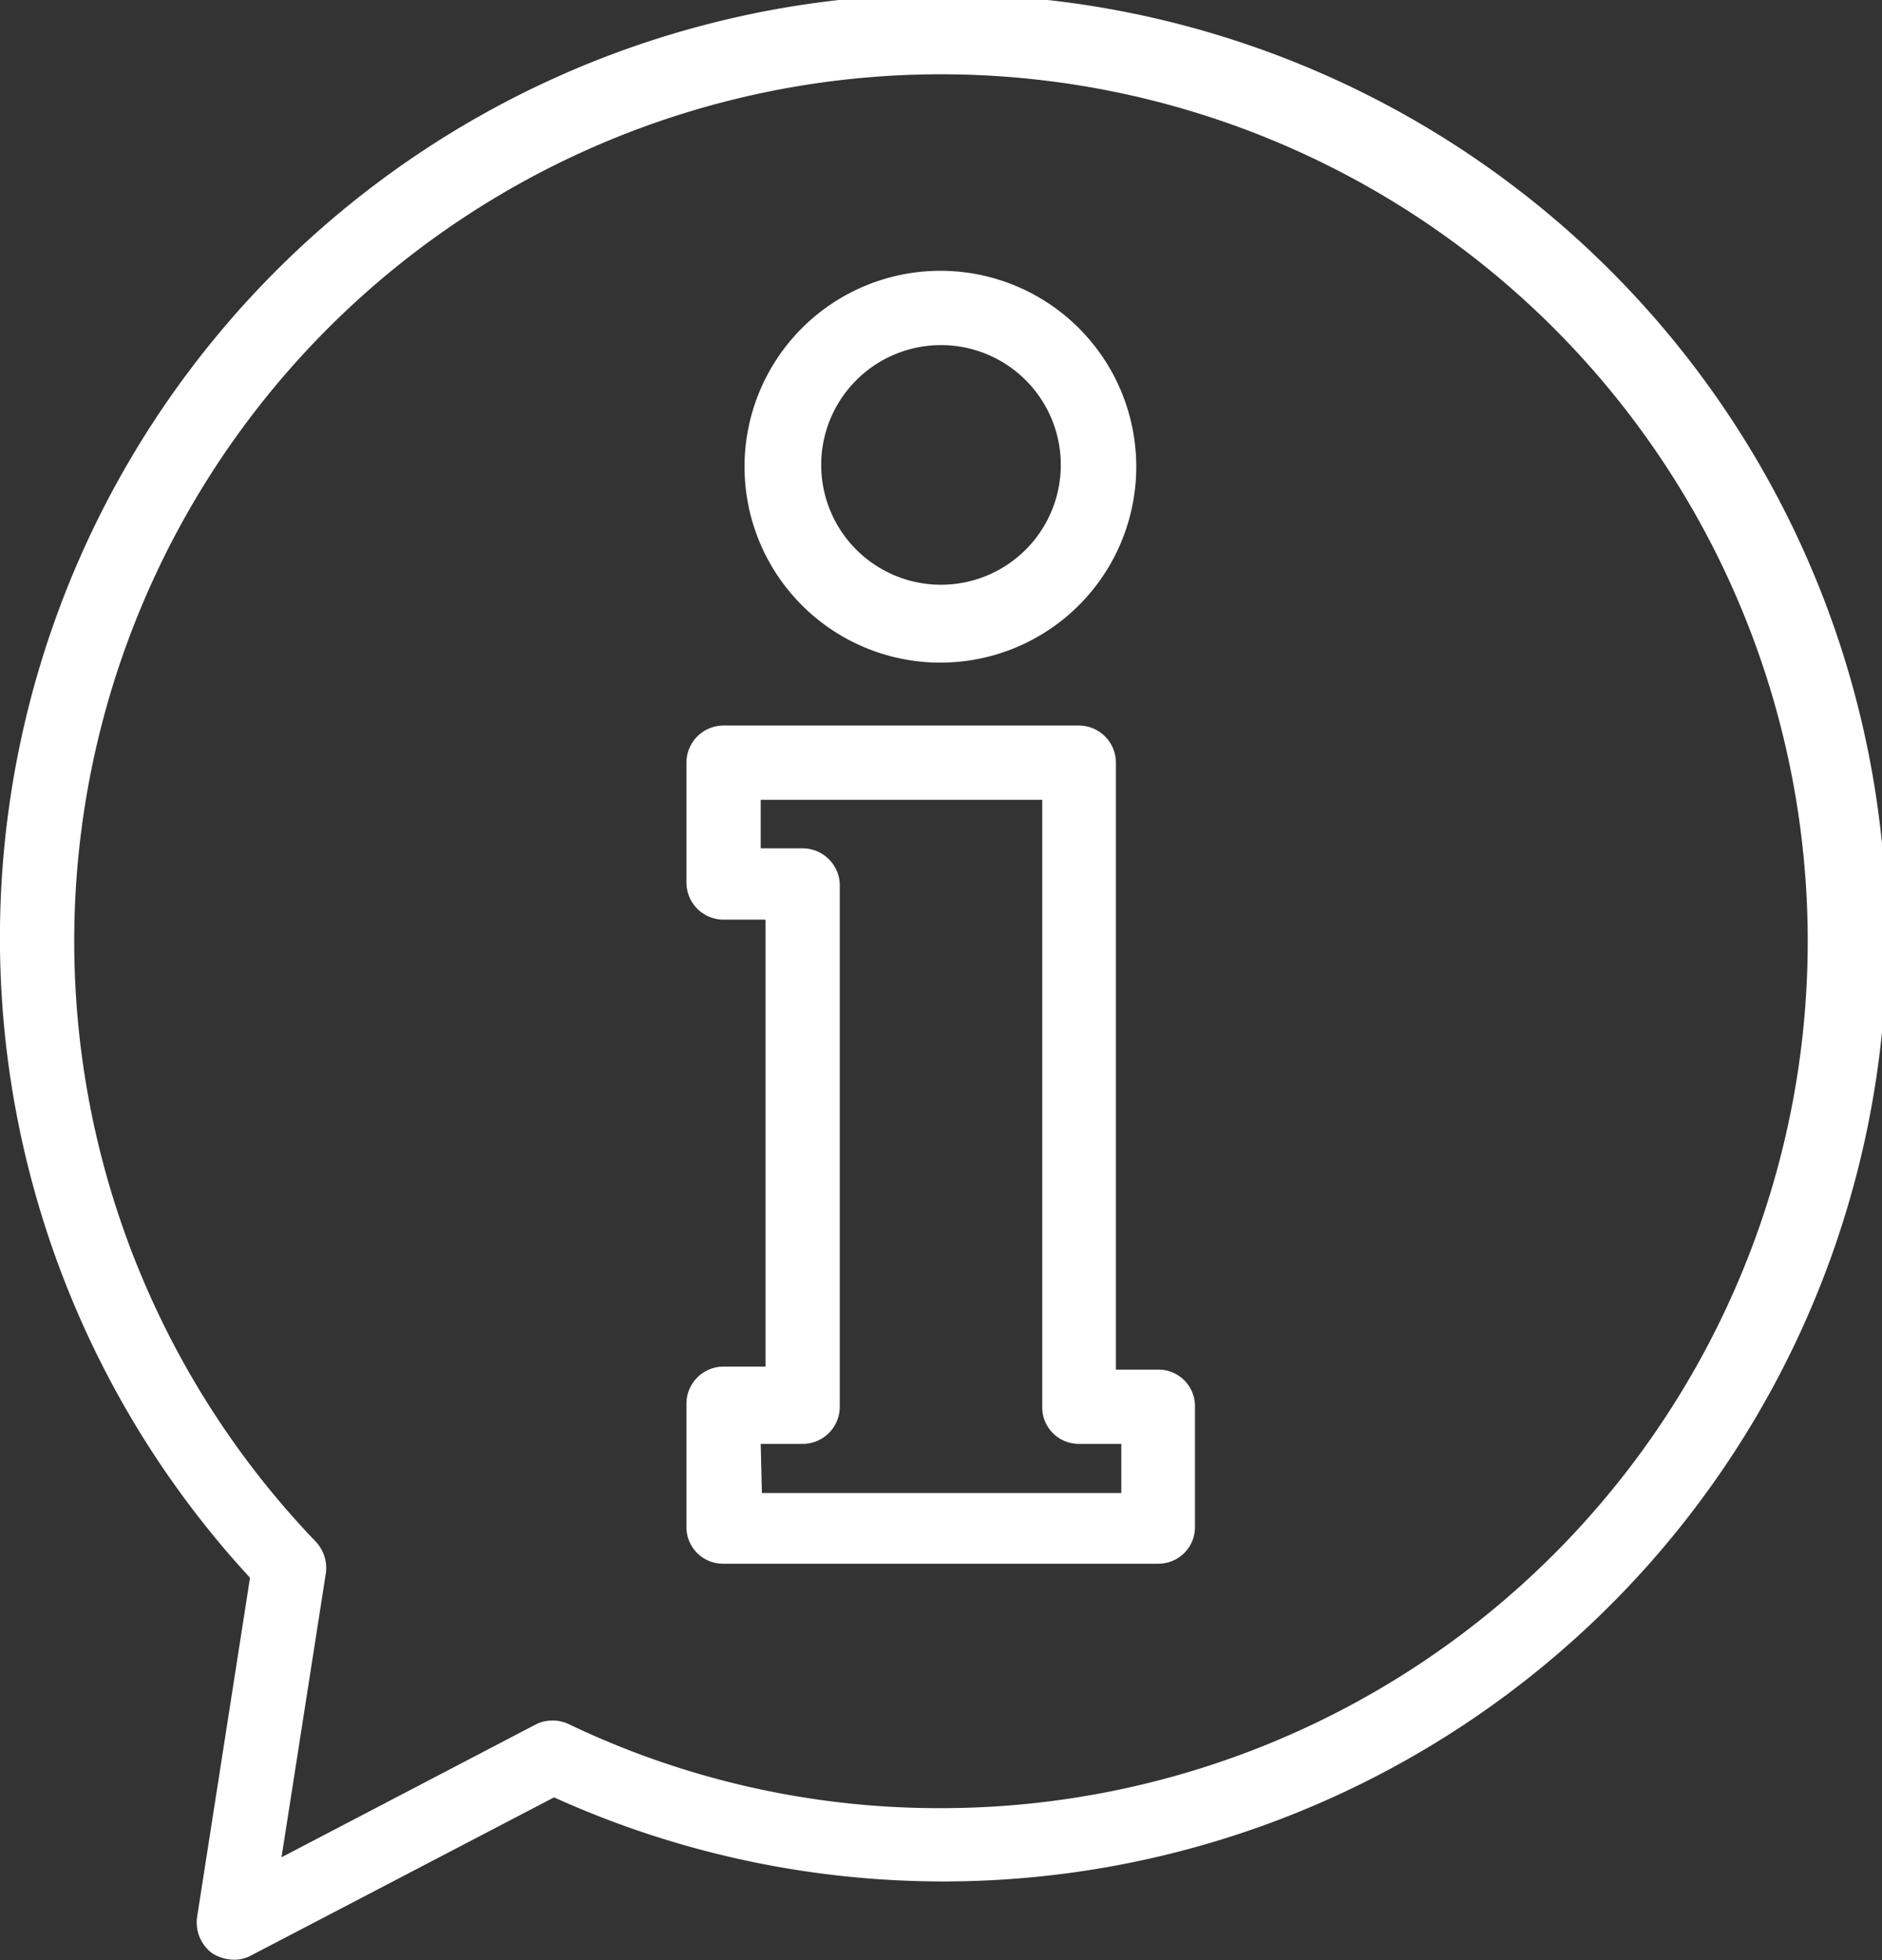 <svg xmlns="http://www.w3.org/2000/svg" viewBox="0 0 31.42 32.72"><rect x="0" y="0" width="31.42" height="32.72" fill="#333333" stroke="none"/><defs><style>.cls-1{fill:#fff;}</style></defs><title>io</title><g id="Layer_2" data-name="Layer 2"><g id="Layer_1-2" data-name="Layer 1"><path class="cls-1" d="M15.71,1.24a14.47,14.47,0,0,1,0,28.94,14.31,14.31,0,0,1-6.21-1.4.63.63,0,0,0-.55,0L4.7,31l.74-4.74a.64.64,0,0,0-.17-.53A14.47,14.47,0,0,1,15.71,1.24M4.17,26.36,3.29,32a.64.64,0,0,0,.25.6.69.69,0,0,0,.36.11.59.59,0,0,0,.29-.07L9.25,30a15.75,15.75,0,1,0-5.08-3.67"/><path class="cls-1" d="M15.71,5.76a2,2,0,1,1-2,2,2,2,0,0,1,2-2m0,5.3a3.27,3.27,0,1,0-3.28-3.27,3.27,3.27,0,0,0,3.28,3.27"/><path class="cls-1" d="M12.7,24.1h.7a.62.62,0,0,0,.62-.62v-8.7a.62.62,0,0,0-.62-.62h-.7v-.81h4.7V23.48a.61.61,0,0,0,.61.62h.71v.82h-6Zm-.62,2h7.26a.61.61,0,0,0,.61-.61V23.48a.61.61,0,0,0-.61-.62h-.71V12.73a.62.62,0,0,0-.62-.62H12.08a.62.62,0,0,0-.62.62v2a.62.62,0,0,0,.62.62h.7v7.46h-.7a.62.62,0,0,0-.62.62v2.06a.61.61,0,0,0,.62.61"/></g></g></svg>